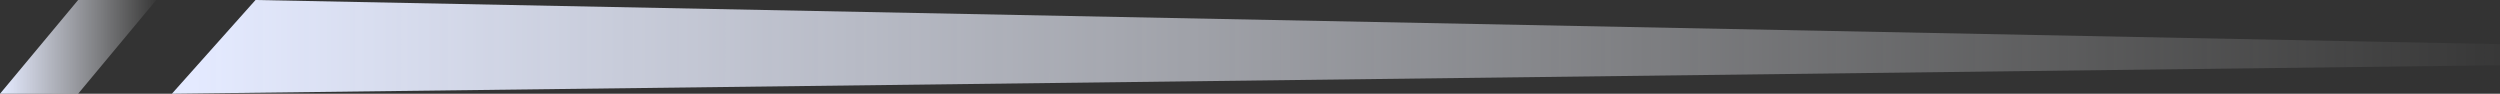 <svg xmlns="http://www.w3.org/2000/svg" width="160" height="6" viewBox="0 0 160 6" fill="none">
<rect x="0" y="0" width="160" height="6" fill="#333333" stroke="none"/>
<path d="M160 2.826L16.353 0L11 6L160 4.176V2.826Z" fill="url(#paint0_linear_10550_3407)"/>
<path d="M10 0L5 0L0 6H5L10 0Z" fill="url(#paint1_linear_10550_3407)"/>
<defs>
<linearGradient id="paint0_linear_10550_3407" x1="12.367" y1="9" x2="163.444" y2="9" gradientUnits="userSpaceOnUse">
<stop stop-color="#E4EAFF"/>
<stop offset="1" stop-color="white" stop-opacity="0"/>
</linearGradient>
<linearGradient id="paint1_linear_10550_3407" x1="0.092" y1="9" x2="10.231" y2="9" gradientUnits="userSpaceOnUse">
<stop stop-color="#E4EAFF"/>
<stop offset="1" stop-color="white" stop-opacity="0"/>
</linearGradient>
</defs>
</svg>